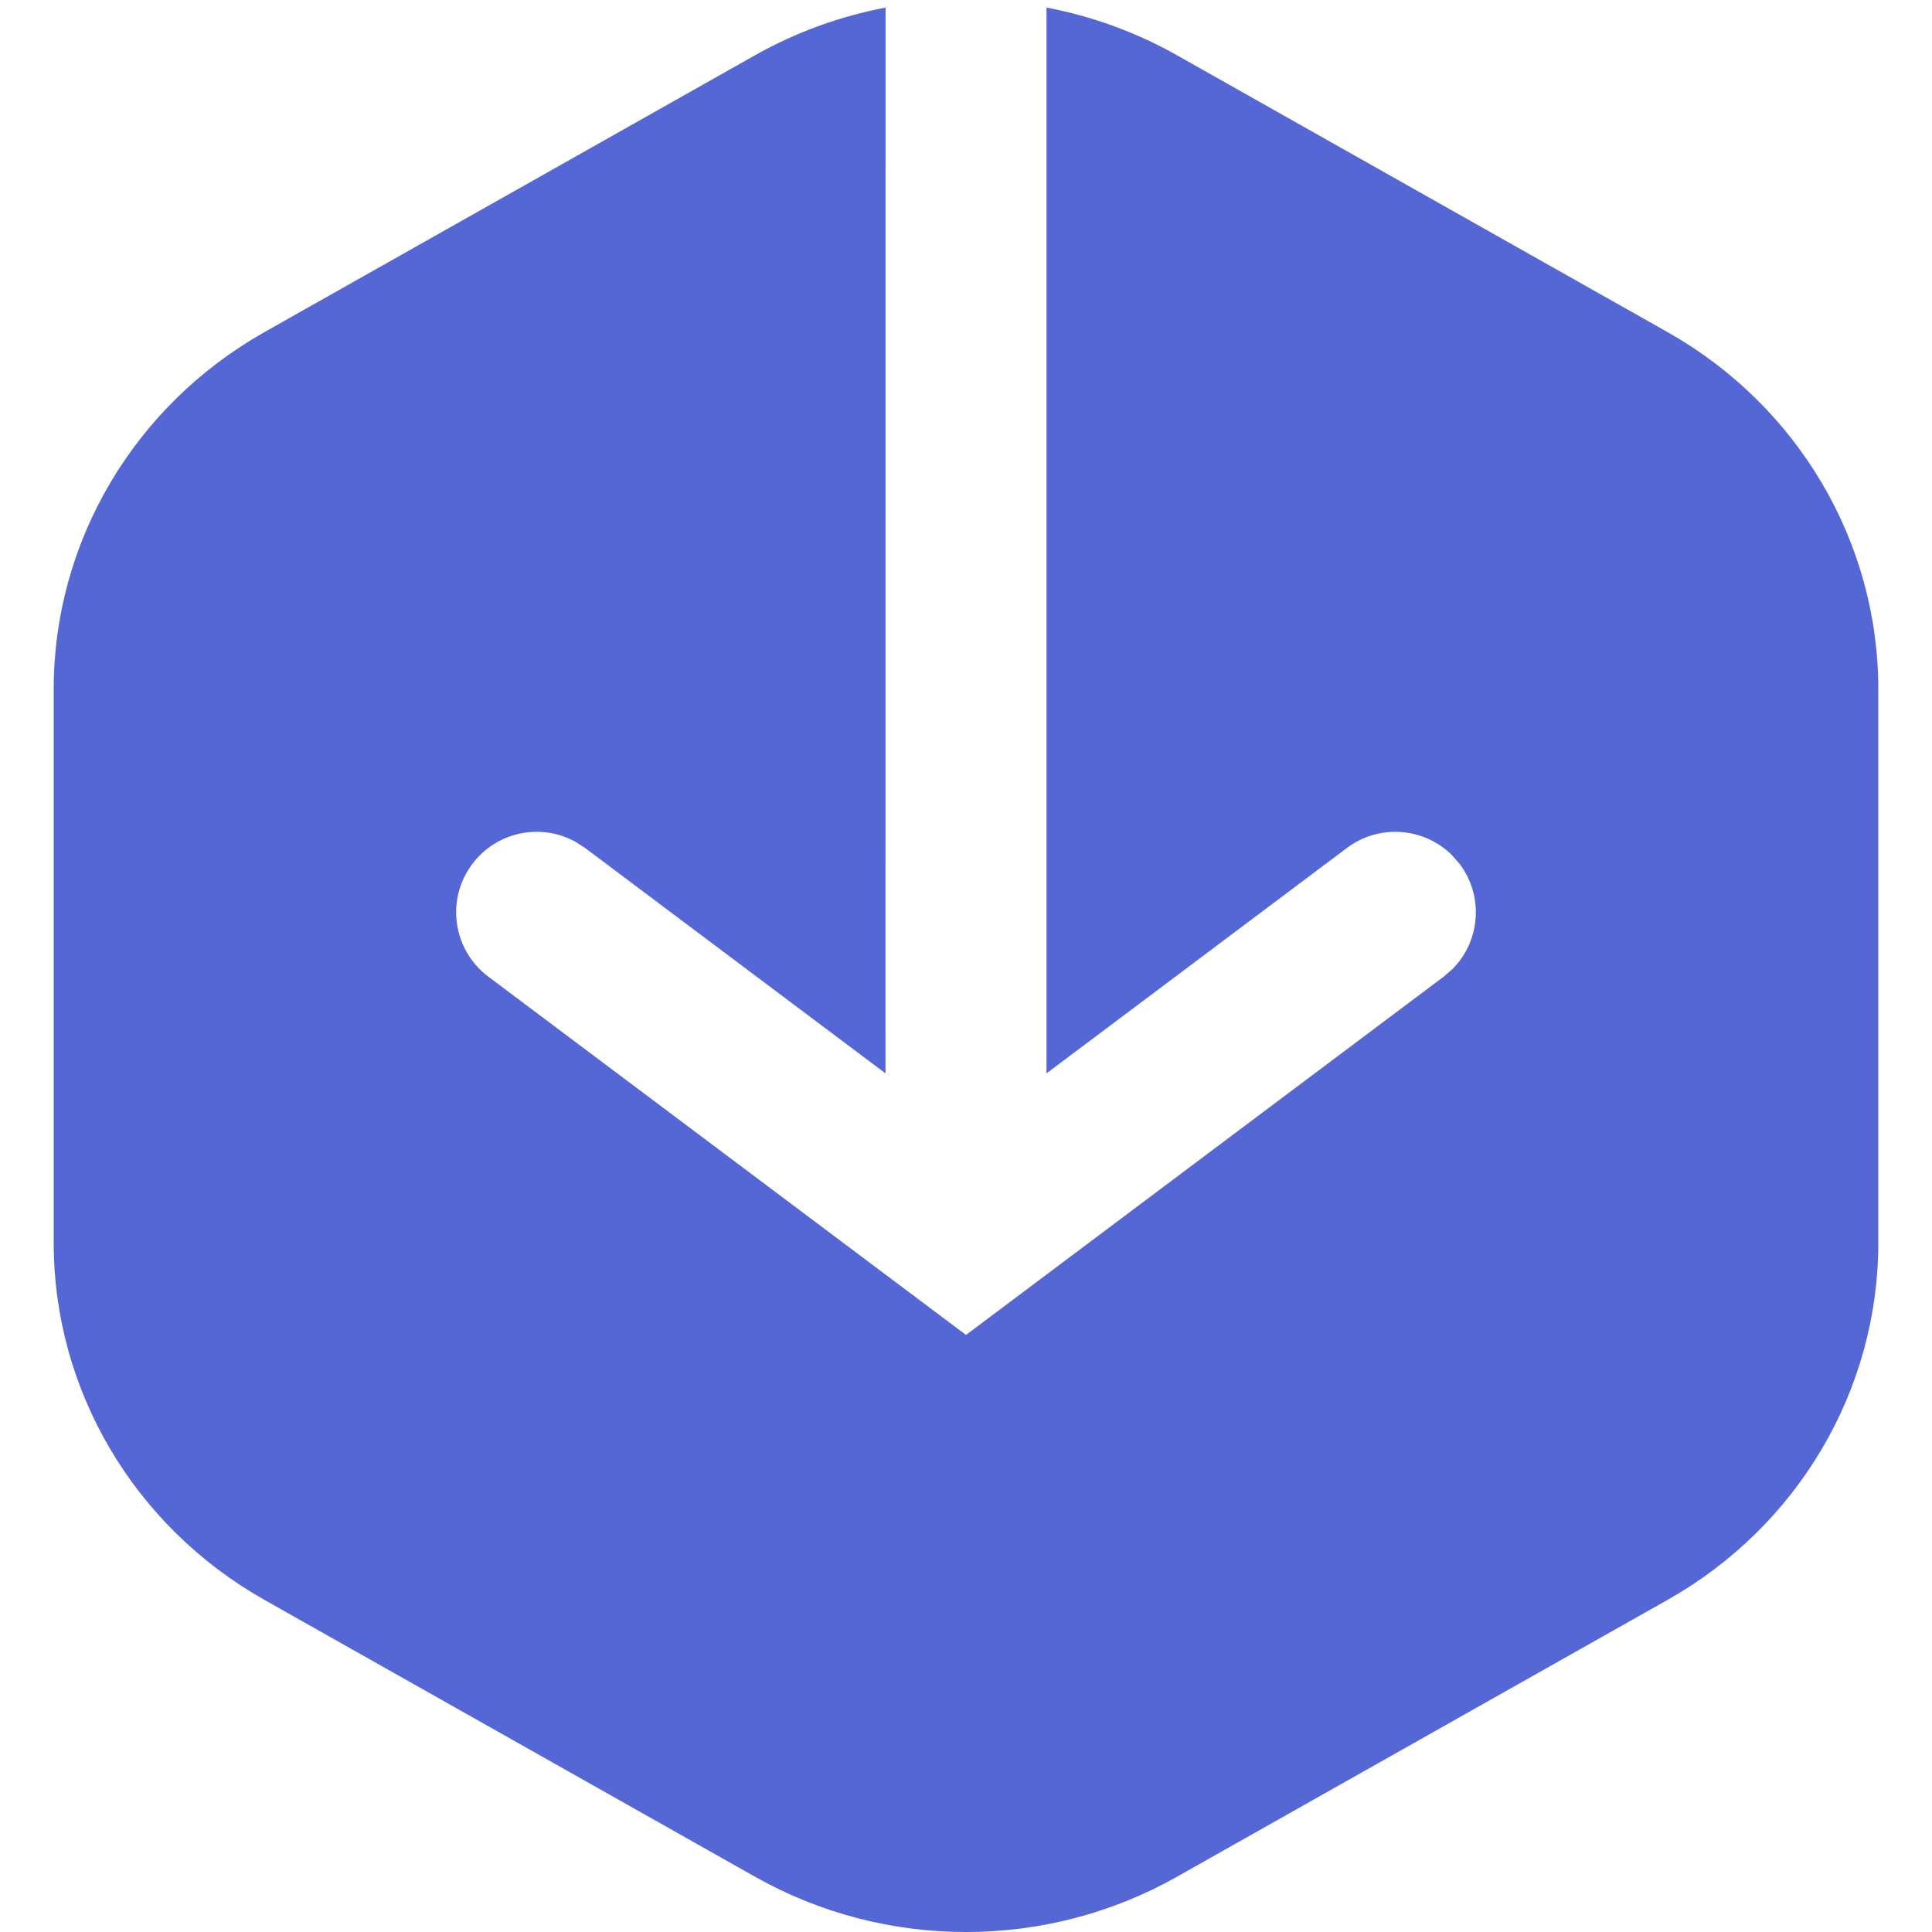 <?xml version="1.0" encoding="UTF-8"?>
<svg width="24px" height="24px" viewBox="0 0 24 24" version="1.1" xmlns="http://www.w3.org/2000/svg" xmlns:xlink="http://www.w3.org/1999/xlink">
    <title>DEEA673E-B24B-441D-8436-7BECF67EF27B</title>
    <g id="Home" stroke="none" stroke-width="1" fill="none" fill-rule="evenodd">
        <g id="new-home" transform="translate(-160, -104)" fill="#5567D5" fill-rule="nonzero">
            <g id="Icon/main/Market" transform="translate(160, 104)">
                <path d="M13,0.094 C13.562,0.201 14.109,0.398 14.62,0.686 L14.62,0.686 L20.714,4.125 C22.335,5.04 23.333,6.731 23.333,8.561 L23.333,8.561 L23.333,15.439 C23.333,17.269 22.335,18.96 20.714,19.875 L20.714,19.875 L14.62,23.314 C12.999,24.229 11.001,24.229 9.38,23.314 L9.38,23.314 L3.286,19.875 C1.665,18.96 0.667,17.269 0.667,15.439 L0.667,15.439 L0.667,8.561 C0.667,6.731 1.665,5.04 3.286,4.125 L3.286,4.125 L9.38,0.686 C9.891,0.398 10.439,0.201 11.001,0.094 L11,13.334 L7.267,10.533 L7.142,10.453 C6.713,10.221 6.168,10.332 5.867,10.733 C5.535,11.175 5.625,11.802 6.067,12.133 L6.067,12.133 L12,16.583 L17.933,12.133 L18.045,12.036 C18.388,11.69 18.435,11.135 18.133,10.733 L18.133,10.733 L18.036,10.622 C17.69,10.279 17.135,10.232 16.733,10.533 L16.733,10.533 L13,13.334 Z" id="Combined-Shape"></path>
            </g>
        </g>
    </g>
</svg>